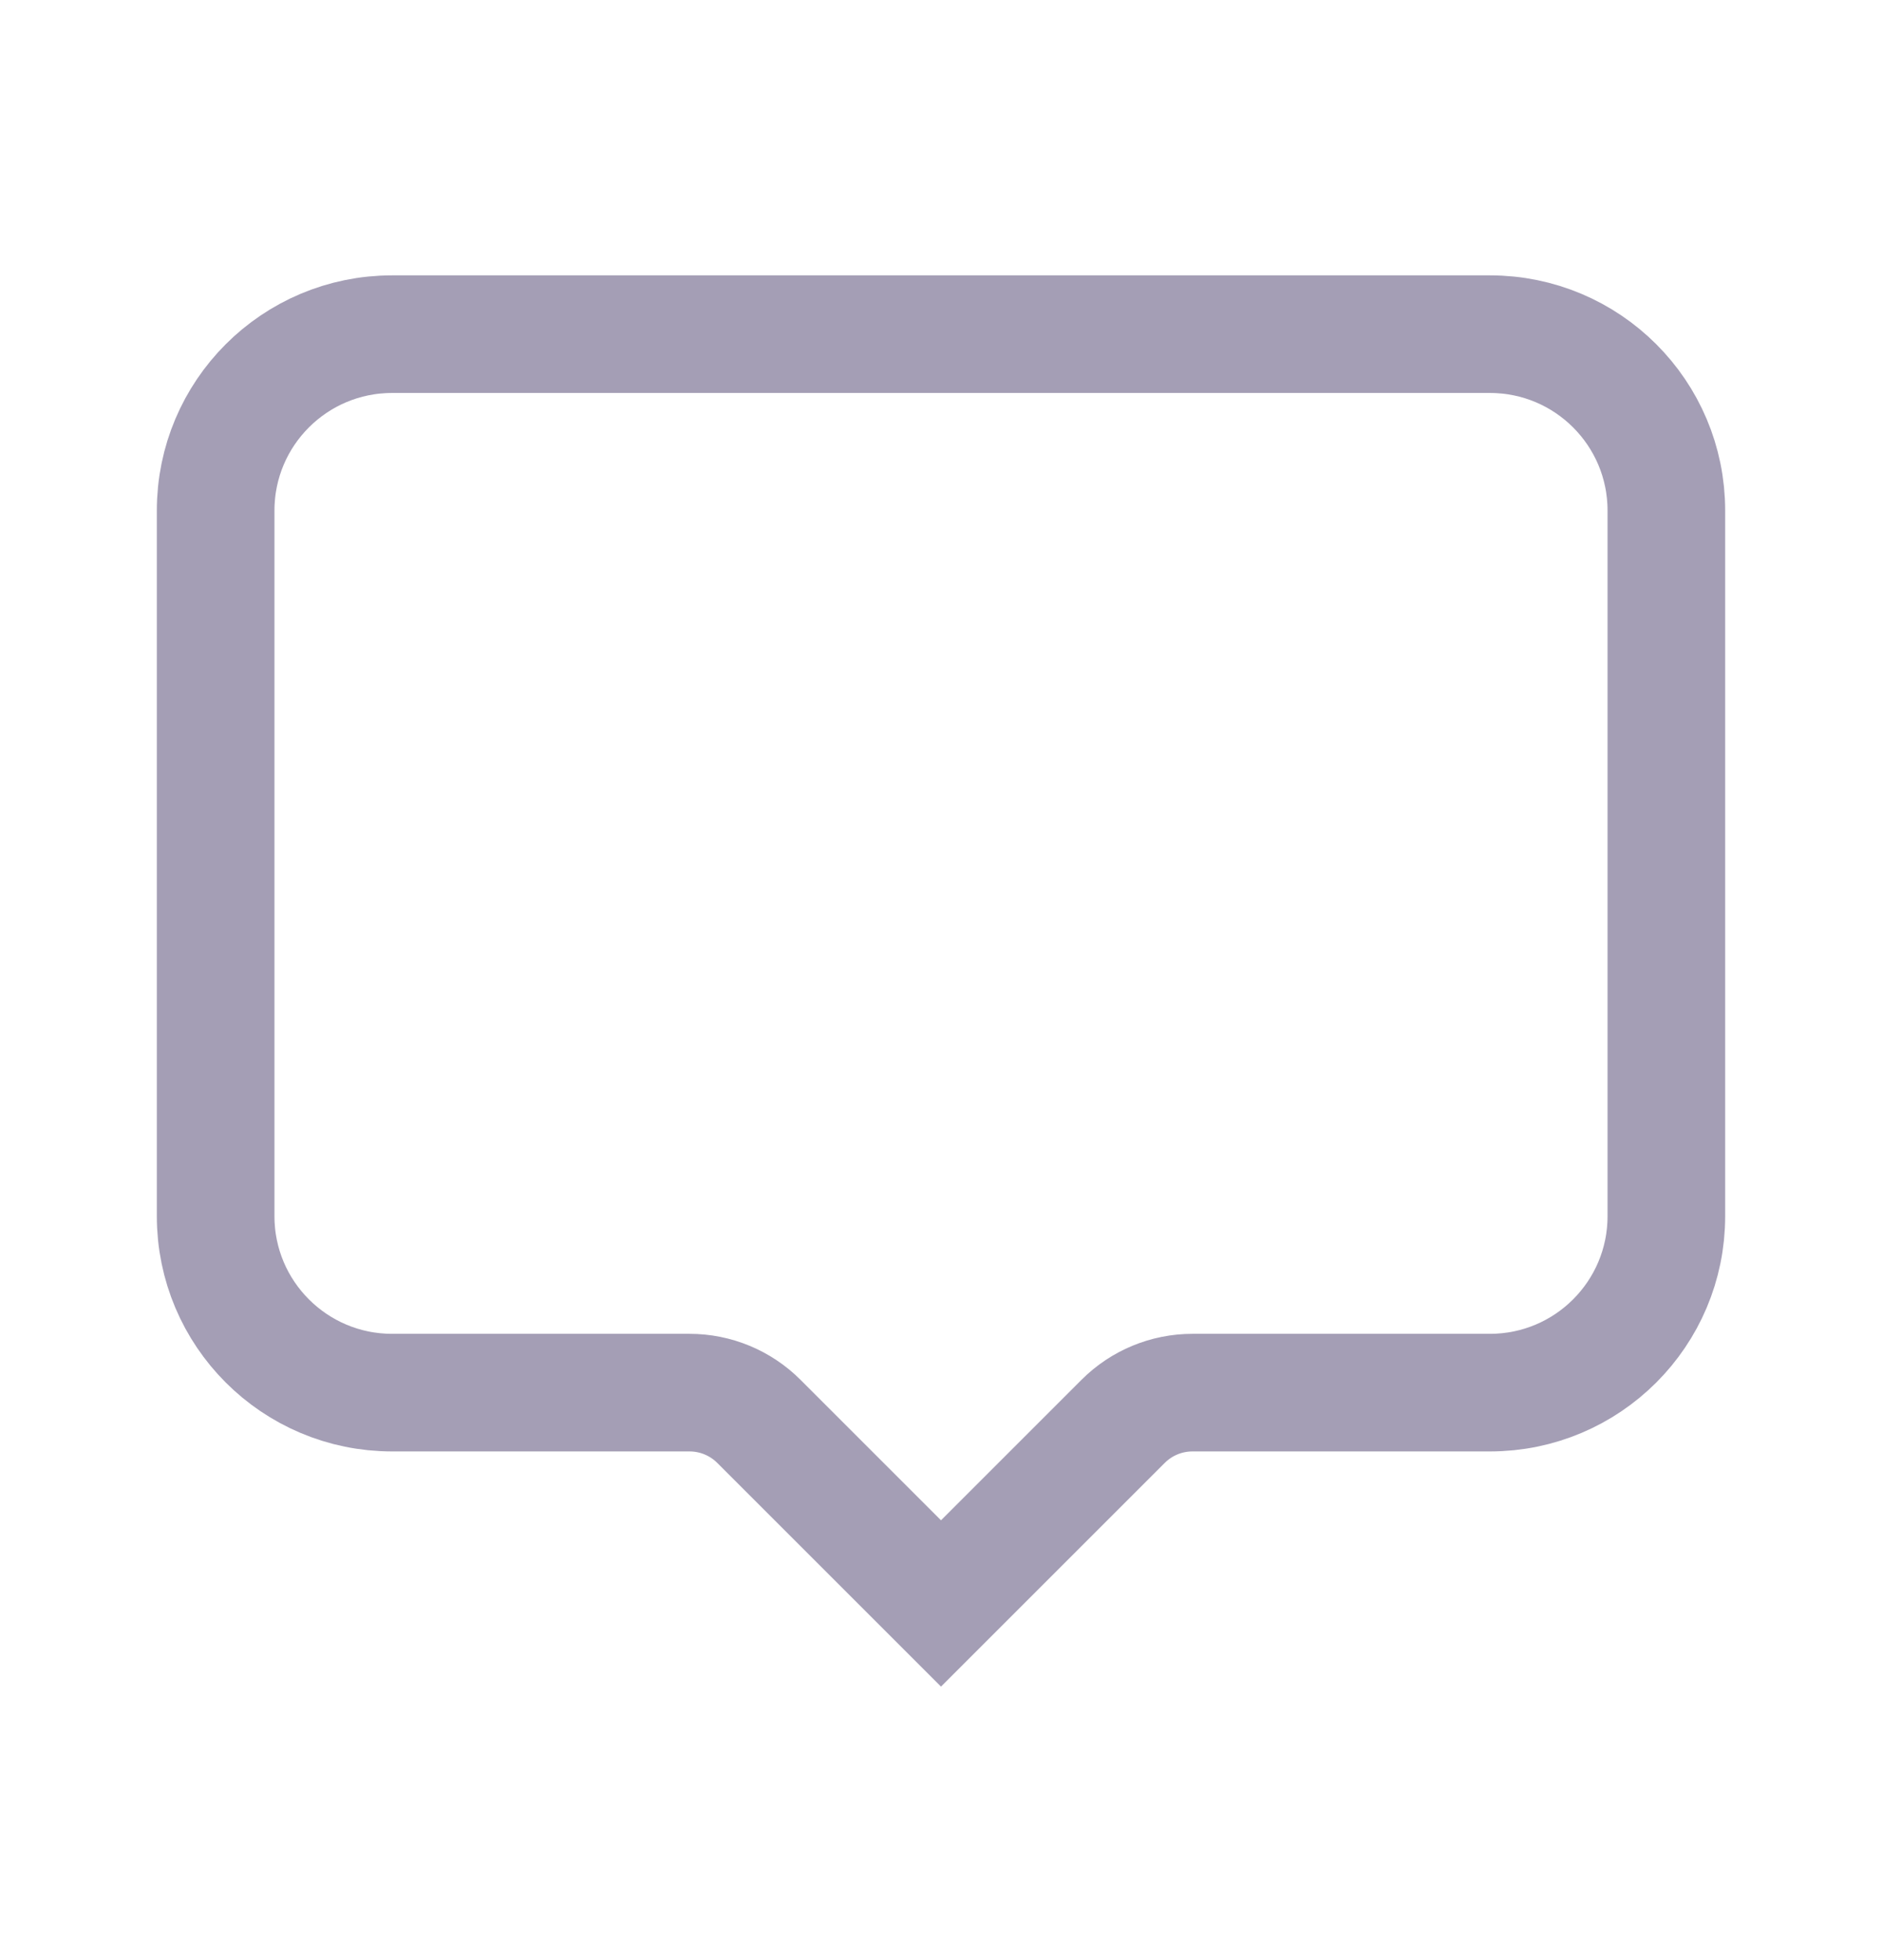 <svg width="24" height="25" viewBox="0 0 24 25" fill="none" xmlns="http://www.w3.org/2000/svg">
    <path d="M2.75 6.512C2.75 5.269 3.757 4.262 5 4.262H19C20.243 4.262 21.25 5.269 21.25 6.512V15.512C21.25 16.754 20.243 17.762 19 17.762H15.207C14.876 17.762 14.558 17.893 14.323 18.128L12 20.451L9.677 18.128C9.442 17.893 9.124 17.762 8.793 17.762H5C3.757 17.762 2.75 16.754 2.75 15.512V6.512Z" stroke="#A49EB5" stroke-width="1.5"/>
    </svg>
    